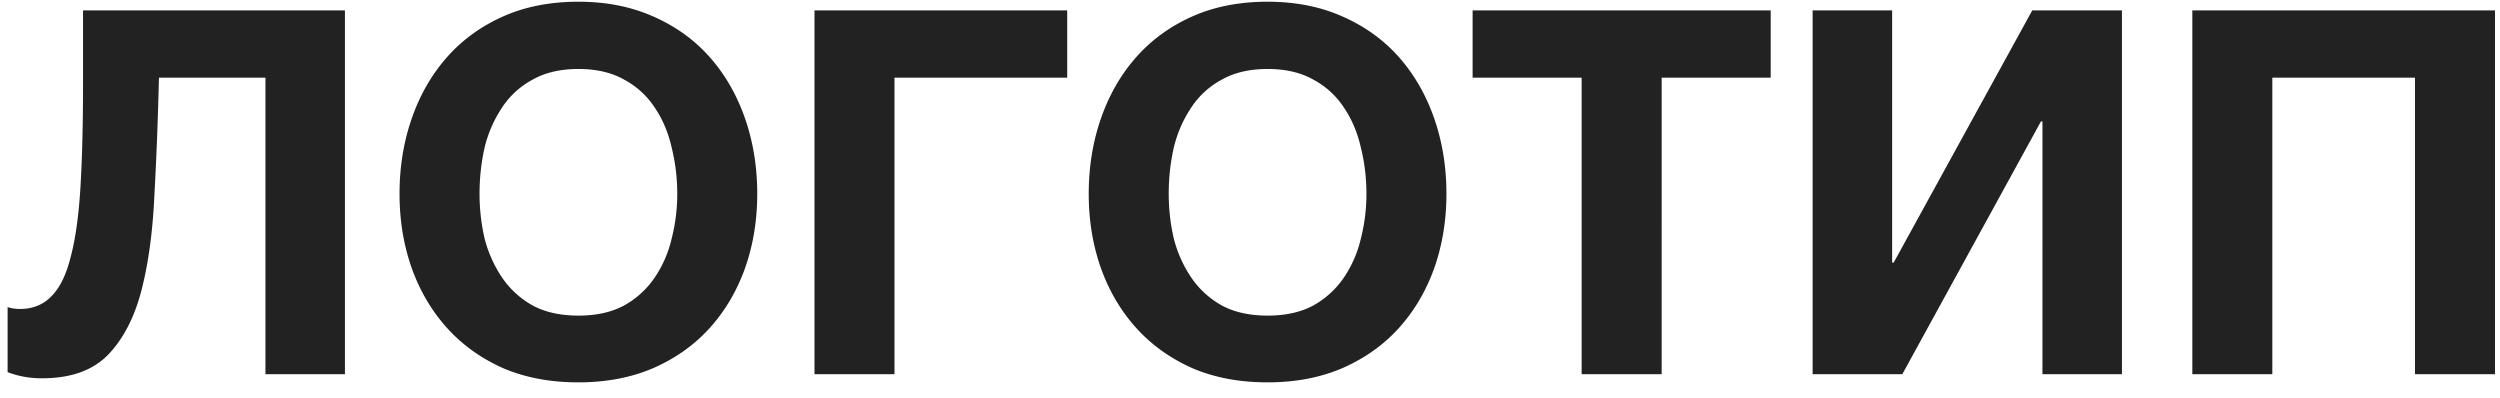 <svg xmlns="http://www.w3.org/2000/svg" width="157" height="25" fill="none"><path fill="#222" d="M2.654 23.756a5.98 5.98 0 0 1-2.176-.384v-4.096c.085.043.202.075.352.096.17.021.31.032.416.032.81 0 1.472-.267 1.984-.8.533-.533.938-1.365 1.216-2.496.298-1.13.501-2.592.608-4.384.106-1.792.16-3.947.16-6.464V.652h16.448V23.5H16.67V4.876H9.982c-.064 2.645-.16 5.12-.288 7.424-.107 2.304-.384 4.31-.832 6.016-.448 1.685-1.152 3.019-2.112 4-.96.96-2.326 1.44-4.096 1.44Zm33.669.256c-1.77 0-3.35-.299-4.736-.896-1.387-.619-2.56-1.461-3.52-2.528s-1.696-2.315-2.208-3.744c-.512-1.45-.768-3.008-.768-4.672 0-1.685.256-3.264.768-4.736s1.248-2.752 2.208-3.84c.96-1.088 2.133-1.941 3.52-2.56s2.965-.928 4.736-.928c1.75 0 3.317.31 4.704.928 1.408.619 2.592 1.472 3.552 2.56s1.696 2.368 2.208 3.84c.512 1.472.768 3.05.768 4.736 0 1.664-.256 3.221-.768 4.672-.512 1.43-1.248 2.677-2.208 3.744-.96 1.067-2.144 1.91-3.552 2.528-1.387.597-2.955.896-4.704.896Zm0-4.192c1.13 0 2.09-.213 2.88-.64a5.643 5.643 0 0 0 1.92-1.76 7.327 7.327 0 0 0 1.056-2.432c.235-.917.352-1.856.352-2.816a11.96 11.96 0 0 0-.352-2.912c-.213-.939-.565-1.77-1.056-2.496a5.249 5.249 0 0 0-1.92-1.76c-.79-.448-1.75-.672-2.88-.672s-2.09.224-2.88.672a5.249 5.249 0 0 0-1.92 1.76 7.78 7.78 0 0 0-1.088 2.496c-.213.939-.32 1.91-.32 2.912 0 .96.107 1.899.32 2.816a7.854 7.854 0 0 0 1.088 2.432 5.643 5.643 0 0 0 1.92 1.76c.79.427 1.75.64 2.88.64ZM51.149.652h15.872v4.224H56.173V23.5H51.15V.652Zm28.455 23.36c-1.77 0-3.35-.299-4.736-.896-1.386-.619-2.56-1.461-3.52-2.528s-1.696-2.315-2.208-3.744c-.512-1.45-.768-3.008-.768-4.672 0-1.685.256-3.264.768-4.736s1.248-2.752 2.208-3.84c.96-1.088 2.134-1.941 3.52-2.56 1.387-.619 2.966-.928 4.736-.928 1.75 0 3.318.31 4.704.928 1.408.619 2.592 1.472 3.552 2.56s1.696 2.368 2.208 3.84c.512 1.472.768 3.05.768 4.736 0 1.664-.256 3.221-.768 4.672-.512 1.43-1.248 2.677-2.208 3.744-.96 1.067-2.144 1.91-3.552 2.528-1.386.597-2.954.896-4.704.896Zm0-4.192c1.13 0 2.09-.213 2.88-.64a5.643 5.643 0 0 0 1.92-1.76 7.33 7.33 0 0 0 1.056-2.432 11.32 11.32 0 0 0 .352-2.816c0-1.003-.117-1.973-.352-2.912-.213-.939-.565-1.77-1.056-2.496a5.249 5.249 0 0 0-1.92-1.76c-.79-.448-1.75-.672-2.88-.672s-2.09.224-2.88.672a5.247 5.247 0 0 0-1.92 1.76 7.777 7.777 0 0 0-1.088 2.496c-.213.939-.32 1.91-.32 2.912 0 .96.107 1.899.32 2.816a7.852 7.852 0 0 0 1.088 2.432 5.641 5.641 0 0 0 1.92 1.76c.79.427 1.75.64 2.88.64ZM99.326 4.876H92.48V.652h18.72v4.224h-6.848V23.5h-5.025V4.876ZM113.834.652h4.992v15.84h.096l8.704-15.84h5.632V23.5h-4.992V7.628h-.096L119.465 23.5h-5.632V.652Zm23.844 0h19.008V23.5h-5.024V4.876h-8.96V23.5h-5.024V.652Z"/></svg>